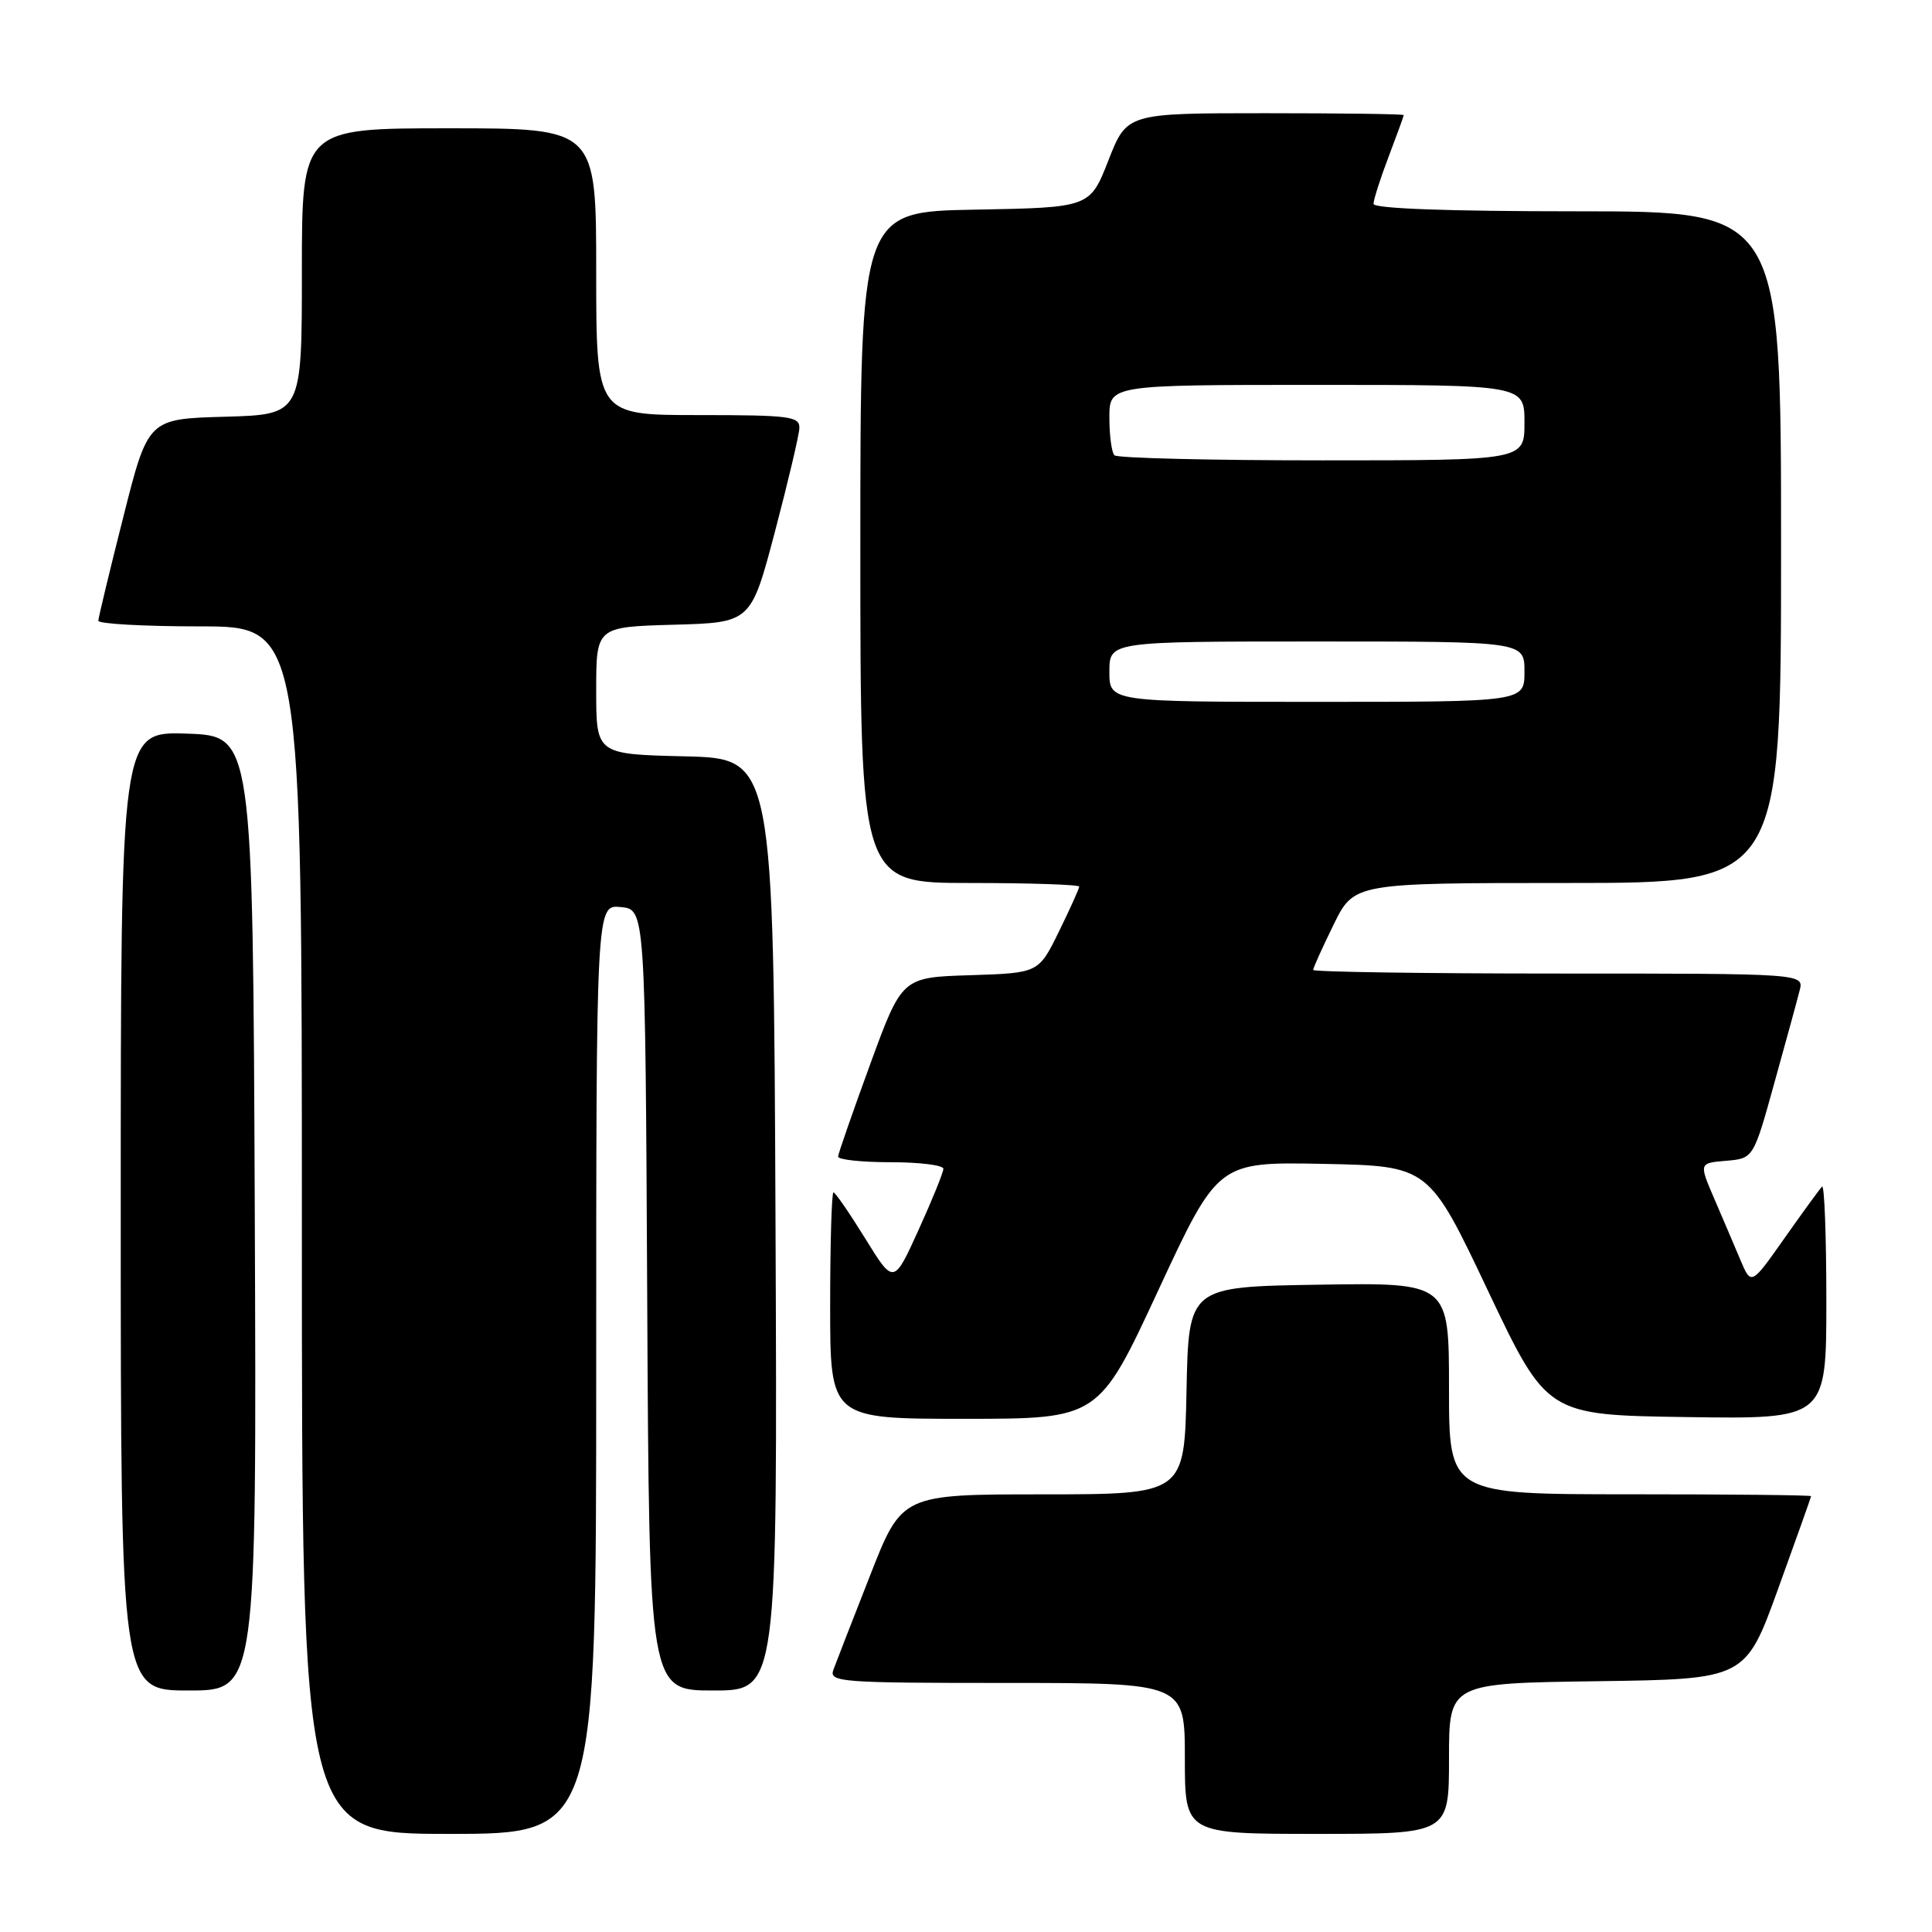 <?xml version="1.0" encoding="UTF-8" standalone="no"?>
<!DOCTYPE svg PUBLIC "-//W3C//DTD SVG 1.1//EN" "http://www.w3.org/Graphics/SVG/1.1/DTD/svg11.dtd" >
<svg xmlns="http://www.w3.org/2000/svg" xmlns:xlink="http://www.w3.org/1999/xlink" version="1.1" viewBox="0 0 256 256">
 <g >
 <path fill="currentColor"
d=" M 79.00 181.44 C 79.00 119.87 79.00 119.87 82.25 120.19 C 85.50 120.50 85.50 120.50 85.76 172.25 C 86.02 224.00 86.02 224.00 94.52 224.00 C 103.02 224.00 103.02 224.00 102.76 162.25 C 102.50 100.50 102.50 100.50 90.75 100.22 C 79.00 99.94 79.00 99.94 79.00 91.50 C 79.00 83.07 79.00 83.07 89.25 82.78 C 99.50 82.50 99.50 82.50 102.67 70.50 C 104.41 63.90 105.87 57.71 105.92 56.75 C 105.99 55.17 104.72 55.00 92.50 55.00 C 79.00 55.00 79.00 55.00 79.00 36.00 C 79.00 17.00 79.00 17.00 59.50 17.00 C 40.00 17.00 40.00 17.00 40.00 35.97 C 40.00 54.93 40.00 54.93 29.81 55.22 C 19.62 55.50 19.62 55.50 16.34 68.50 C 14.53 75.65 13.04 81.84 13.03 82.25 C 13.01 82.66 19.07 83.00 26.50 83.00 C 40.00 83.00 40.00 83.00 40.00 163.00 C 40.00 243.00 40.00 243.00 59.50 243.00 C 79.00 243.00 79.00 243.00 79.00 181.44 Z  M 192.00 233.02 C 192.00 223.04 192.00 223.04 211.64 222.77 C 231.28 222.50 231.28 222.50 235.62 210.50 C 238.01 203.90 239.97 198.39 239.98 198.25 C 239.99 198.11 229.20 198.00 216.00 198.00 C 192.00 198.00 192.00 198.00 192.00 183.98 C 192.00 169.95 192.00 169.95 174.75 170.23 C 157.50 170.50 157.50 170.50 157.22 184.25 C 156.94 198.00 156.94 198.00 138.22 198.01 C 119.50 198.01 119.50 198.01 115.29 208.76 C 112.97 214.67 110.78 220.29 110.43 221.25 C 109.83 222.89 111.33 223.00 133.39 223.00 C 157.00 223.00 157.00 223.00 157.00 233.00 C 157.00 243.00 157.00 243.00 174.50 243.00 C 192.00 243.00 192.00 243.00 192.00 233.02 Z  M 33.76 160.75 C 33.50 97.50 33.50 97.50 24.75 97.21 C 16.00 96.92 16.00 96.92 16.00 160.46 C 16.00 224.00 16.00 224.00 25.01 224.00 C 34.01 224.00 34.01 224.00 33.76 160.75 Z  M 153.48 170.97 C 161.39 153.95 161.39 153.95 175.36 154.22 C 189.33 154.50 189.33 154.50 197.15 171.00 C 204.98 187.50 204.98 187.50 223.49 187.77 C 242.00 188.04 242.00 188.04 242.00 172.36 C 242.00 163.73 241.74 156.92 241.43 157.23 C 241.12 157.55 238.88 160.62 236.45 164.07 C 232.04 170.34 232.04 170.34 230.60 166.92 C 229.81 165.04 228.25 161.39 227.14 158.81 C 225.12 154.11 225.12 154.11 228.73 153.81 C 232.34 153.50 232.34 153.50 235.11 143.50 C 236.64 138.00 238.15 132.49 238.46 131.25 C 239.04 129.00 239.04 129.00 206.52 129.00 C 188.63 129.00 174.00 128.78 174.00 128.52 C 174.00 128.26 175.22 125.56 176.71 122.52 C 179.42 117.00 179.42 117.00 207.71 117.00 C 236.00 117.00 236.00 117.00 236.00 72.50 C 236.00 28.00 236.00 28.00 209.00 28.00 C 191.86 28.00 182.00 27.64 182.00 27.01 C 182.00 26.47 182.90 23.65 184.00 20.76 C 185.10 17.87 186.00 15.39 186.00 15.25 C 186.00 15.11 177.75 15.00 167.66 15.00 C 149.32 15.00 149.32 15.00 146.87 21.25 C 144.42 27.50 144.42 27.50 129.21 27.78 C 114.00 28.05 114.00 28.05 114.00 72.53 C 114.00 117.00 114.00 117.00 128.50 117.00 C 136.47 117.00 143.00 117.22 143.00 117.48 C 143.00 117.74 141.79 120.42 140.31 123.44 C 137.62 128.93 137.62 128.93 128.57 129.22 C 119.52 129.50 119.52 129.50 115.31 141.00 C 113.00 147.32 111.08 152.84 111.05 153.25 C 111.02 153.66 114.15 154.00 118.00 154.00 C 121.85 154.00 125.00 154.39 125.00 154.87 C 125.00 155.35 123.52 159.00 121.71 162.98 C 118.42 170.22 118.42 170.22 114.65 164.11 C 112.57 160.75 110.68 158.00 110.44 158.00 C 110.20 158.00 110.00 164.75 110.00 173.00 C 110.00 188.00 110.00 188.00 127.79 188.00 C 145.58 188.00 145.58 188.00 153.48 170.97 Z  M 147.00 89.00 C 147.00 85.00 147.00 85.00 174.50 85.00 C 202.00 85.00 202.00 85.00 202.00 89.00 C 202.00 93.00 202.00 93.00 174.50 93.00 C 147.00 93.00 147.00 93.00 147.00 89.00 Z  M 147.67 60.33 C 147.30 59.97 147.00 57.72 147.00 55.33 C 147.00 51.00 147.00 51.00 174.50 51.00 C 202.00 51.00 202.00 51.00 202.00 56.00 C 202.00 61.00 202.00 61.00 175.17 61.00 C 160.41 61.00 148.03 60.70 147.67 60.33 Z "/>
</g>
</svg>